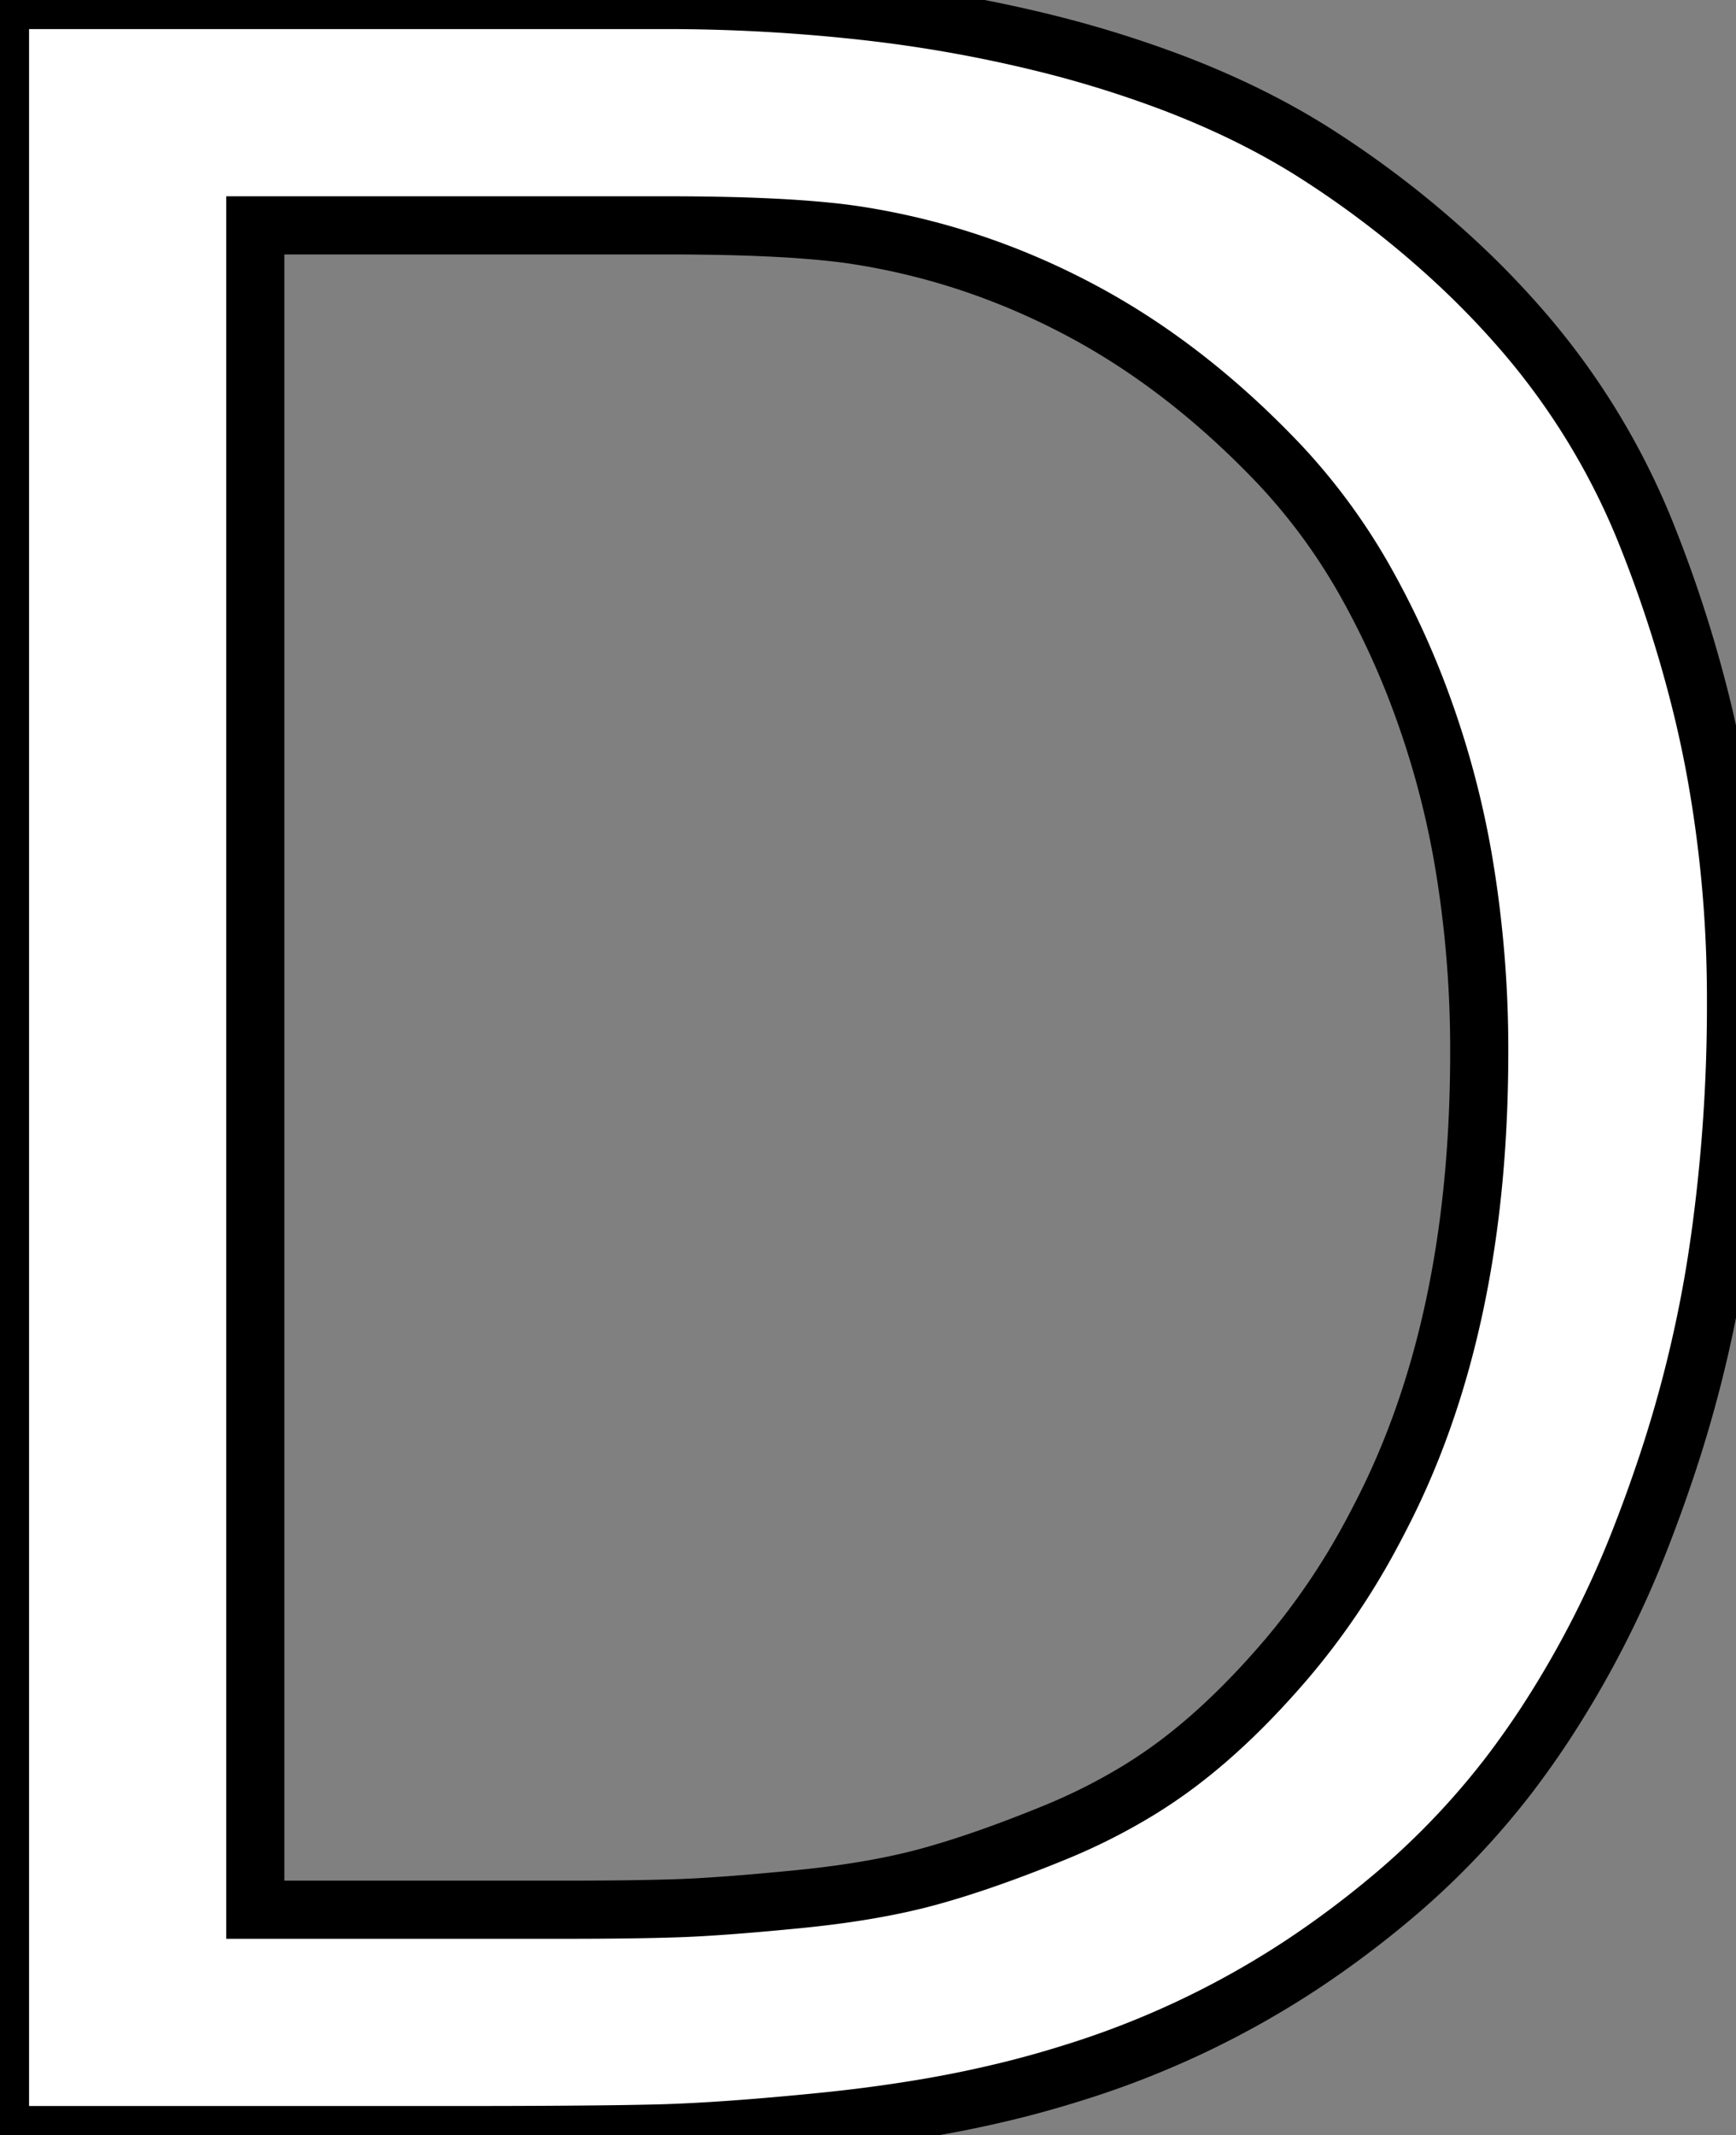 <svg width="56.445" height="69.385" viewBox="0 0 56.445 69.385" xmlns="http://www.w3.org/2000/svg"><rect x="0" y="0" width="56.445" height="69.385" fill="#808080" stroke="none"/><g id="svgGroup" stroke-linecap="round" fill-rule="evenodd" font-size="9pt" stroke="#000000" stroke-width="0.5mm" fill="#ffffff" style="stroke:#000000;stroke-width:0.5mm;fill:#ffffff"><path d="M 0 0 L 21.484 0 A 58.615 58.615 0 0 1 28.299 0.379 A 45.286 45.286 0 0 1 33.74 1.343 A 36.569 36.569 0 0 1 38.227 2.728 Q 40.892 3.754 42.993 5.127 A 32.065 32.065 0 0 1 47.82 8.965 A 28.294 28.294 0 0 1 49.414 10.645 A 23.373 23.373 0 0 1 53.589 17.505 A 42.136 42.136 0 0 1 55.37 23.113 A 37.09 37.09 0 0 1 55.762 24.951 A 41.2 41.2 0 0 1 56.443 32.075 A 45.449 45.449 0 0 1 56.445 32.569 A 55 55 0 0 1 55.922 40.254 A 50.125 50.125 0 0 1 55.762 41.309 A 41.297 41.297 0 0 1 54.083 47.959 A 47.674 47.674 0 0 1 53.394 49.854 A 32.619 32.619 0 0 1 50.195 56.093 A 29.468 29.468 0 0 1 49.097 57.642 A 25.434 25.434 0 0 1 45.062 61.819 A 31.872 31.872 0 0 1 42.334 63.843 A 29.26 29.26 0 0 1 34.848 67.375 A 34.102 34.102 0 0 1 32.91 67.92 A 38.005 38.005 0 0 1 29.826 68.55 A 50.06 50.06 0 0 1 26.807 68.946 A 115.609 115.609 0 0 1 25.195 69.098 Q 23.041 69.286 21.462 69.331 A 37.664 37.664 0 0 1 21.24 69.336 A 145.3 145.3 0 0 1 20.029 69.358 Q 18.663 69.376 16.817 69.382 A 557.496 557.496 0 0 1 15.039 69.385 L 0 69.385 L 0 0 Z M 21.777 7.324 L 8.301 7.324 L 8.301 62.061 L 18.408 62.061 Q 20.605 62.061 22.046 62.012 A 35.507 35.507 0 0 0 23.046 61.962 Q 24.087 61.897 25.485 61.764 A 123.706 123.706 0 0 0 25.952 61.719 Q 28.006 61.516 29.586 61.143 A 17.779 17.779 0 0 0 30.2 60.987 Q 31.732 60.567 33.624 59.823 A 51.339 51.339 0 0 0 34.253 59.571 A 19.135 19.135 0 0 0 37.012 58.185 A 16.286 16.286 0 0 0 38.281 57.324 Q 40.025 56.016 41.769 53.987 A 30.472 30.472 0 0 0 41.797 53.955 A 23.103 23.103 0 0 0 44.534 49.96 A 26.082 26.082 0 0 0 44.873 49.317 Q 47.905 43.482 48.084 35.269 A 47.72 47.72 0 0 0 48.096 34.229 A 36.633 36.633 0 0 0 47.593 28.029 A 28.951 28.951 0 0 0 46.313 23.12 A 27.07 27.07 0 0 0 44.458 19.01 A 19.622 19.622 0 0 0 41.577 15.064 Q 38.623 11.963 35.278 10.156 Q 31.934 8.35 28.271 7.715 A 17.918 17.918 0 0 0 26.889 7.526 Q 25.367 7.372 23.179 7.336 A 84.824 84.824 0 0 0 21.777 7.324 Z" vector-effect="non-scaling-stroke"/></g></svg>